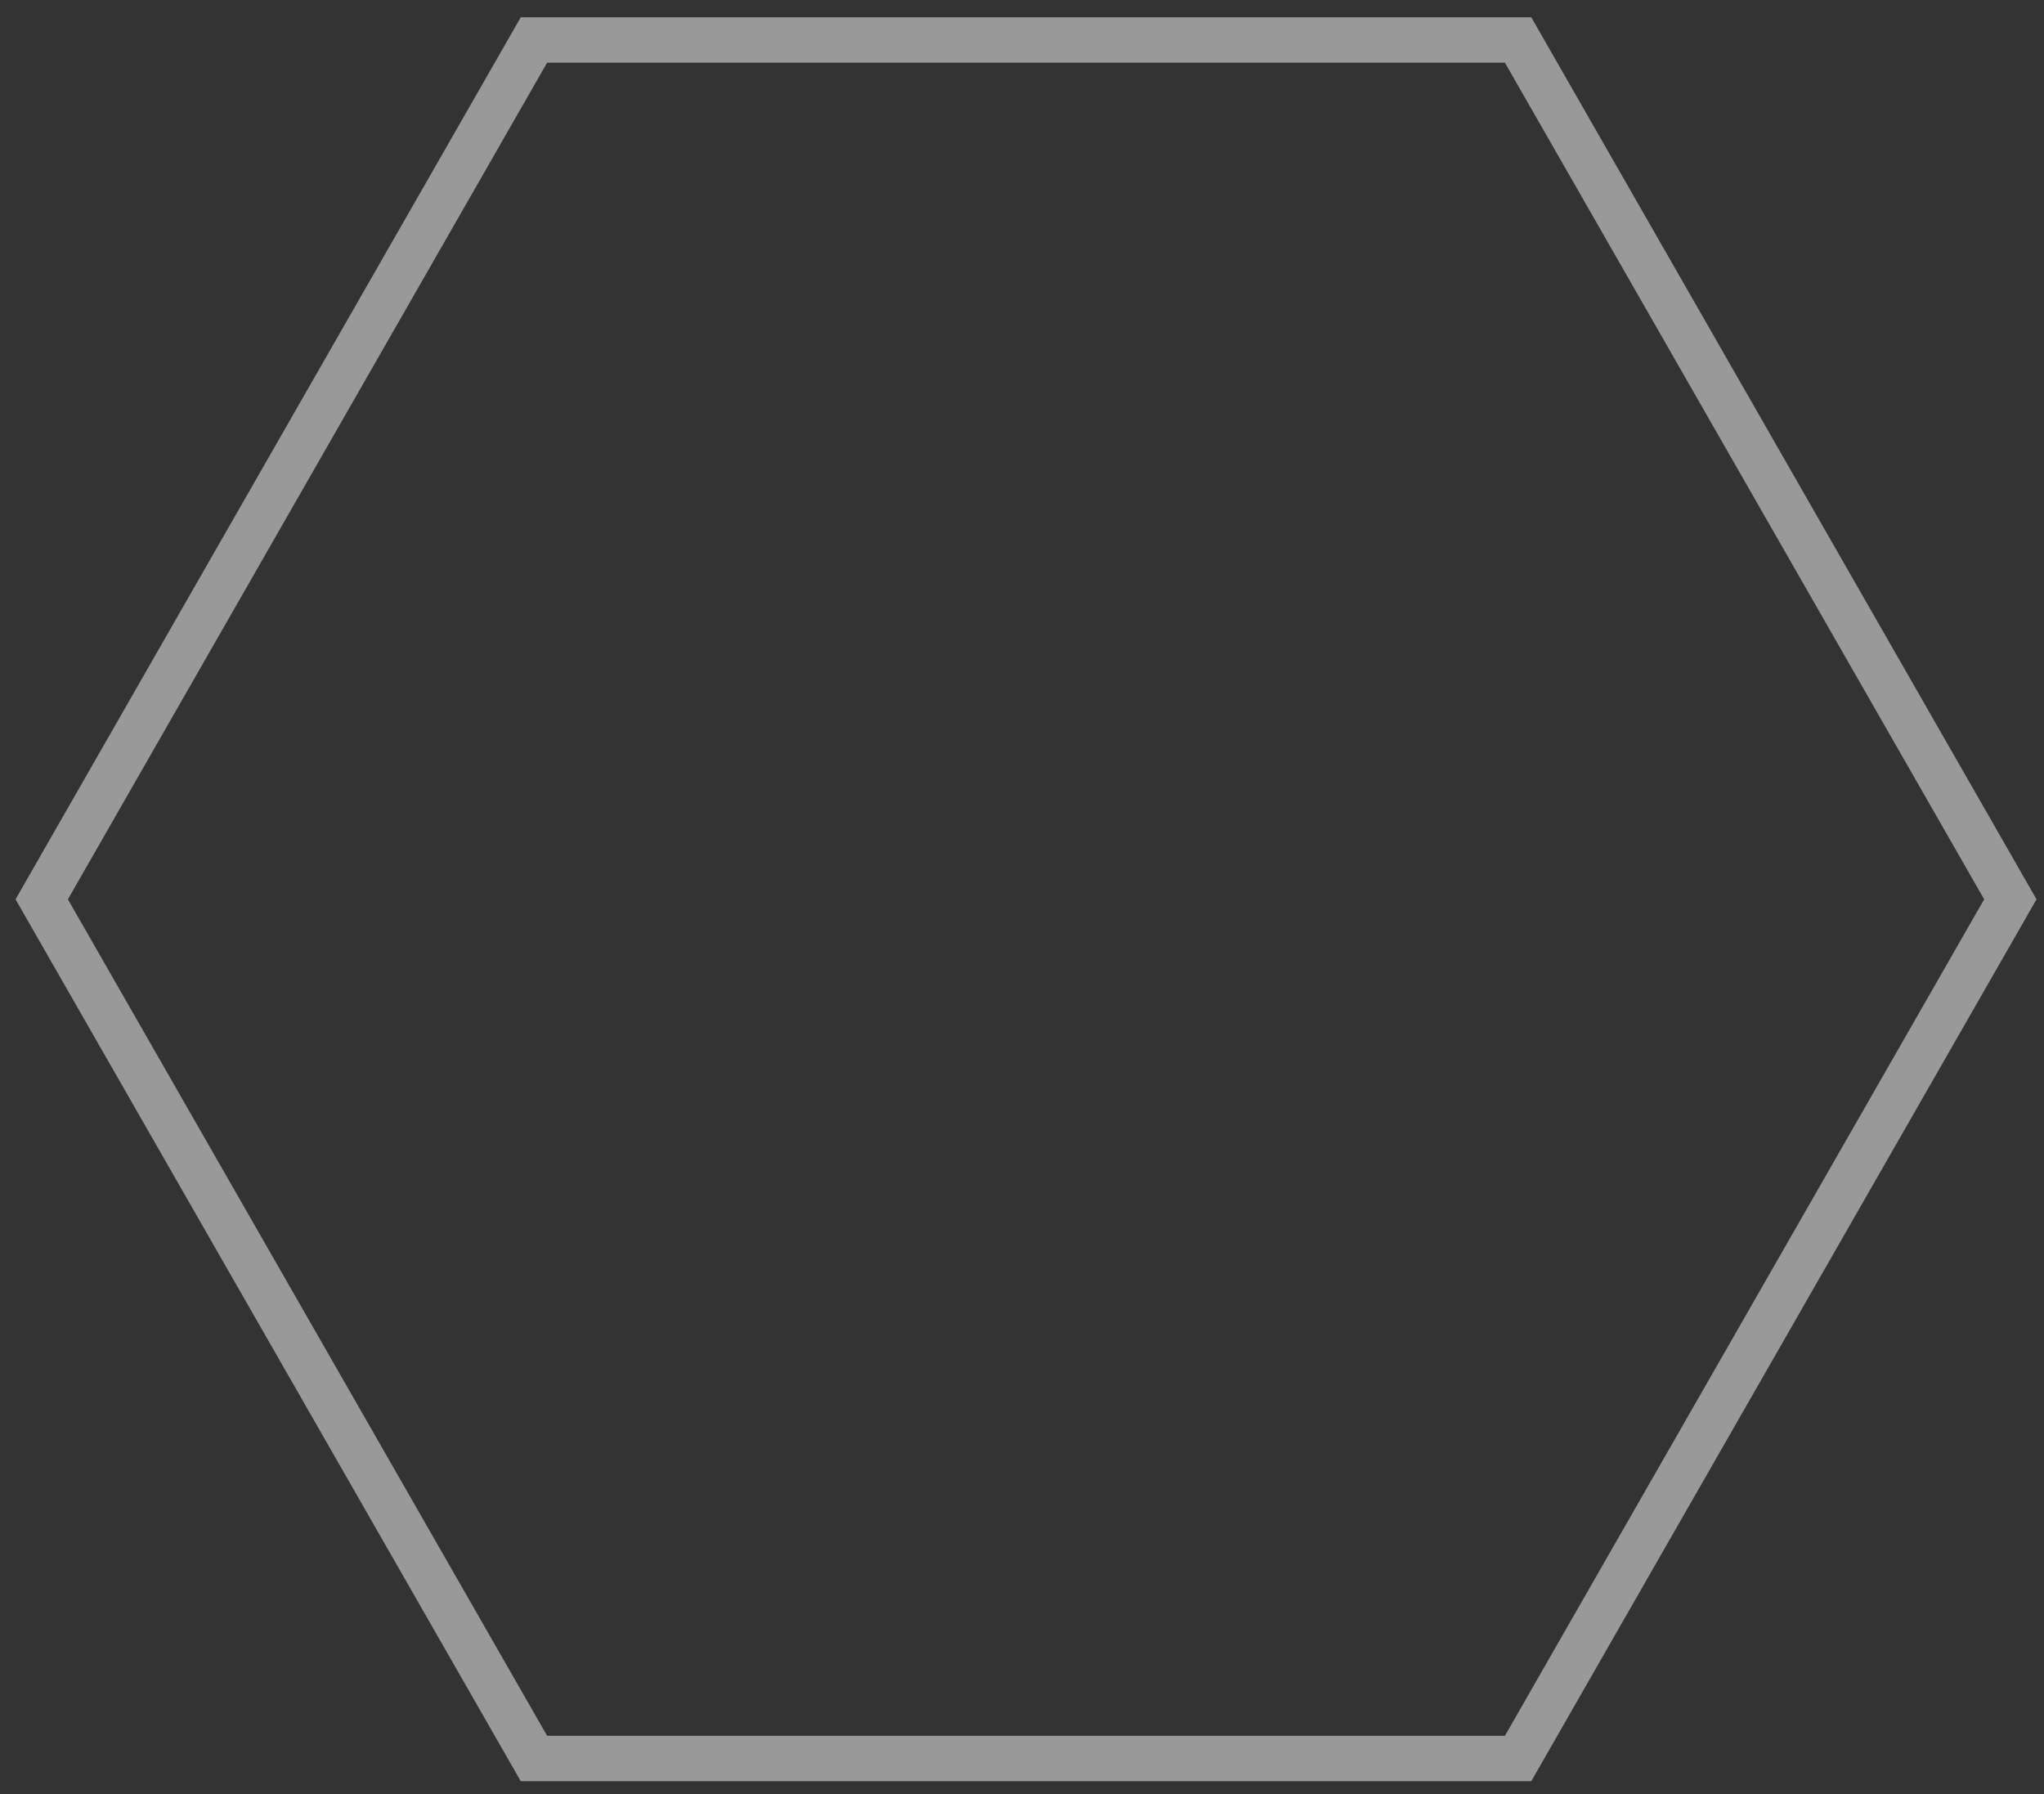 <svg width="90" height="79" viewBox="0 0 90 79" fill="none" xmlns="http://www.w3.org/2000/svg">
<rect x="0" y="0" width="90" height="79" fill="#333333" stroke="none"/>
<path d="M66.844 77.421H23.51L1.837 39.594L23.51 1.76H66.844L88.518 39.594L66.844 77.421Z" stroke="white" stroke-opacity="0.5" stroke-width="2"/>
</svg>
